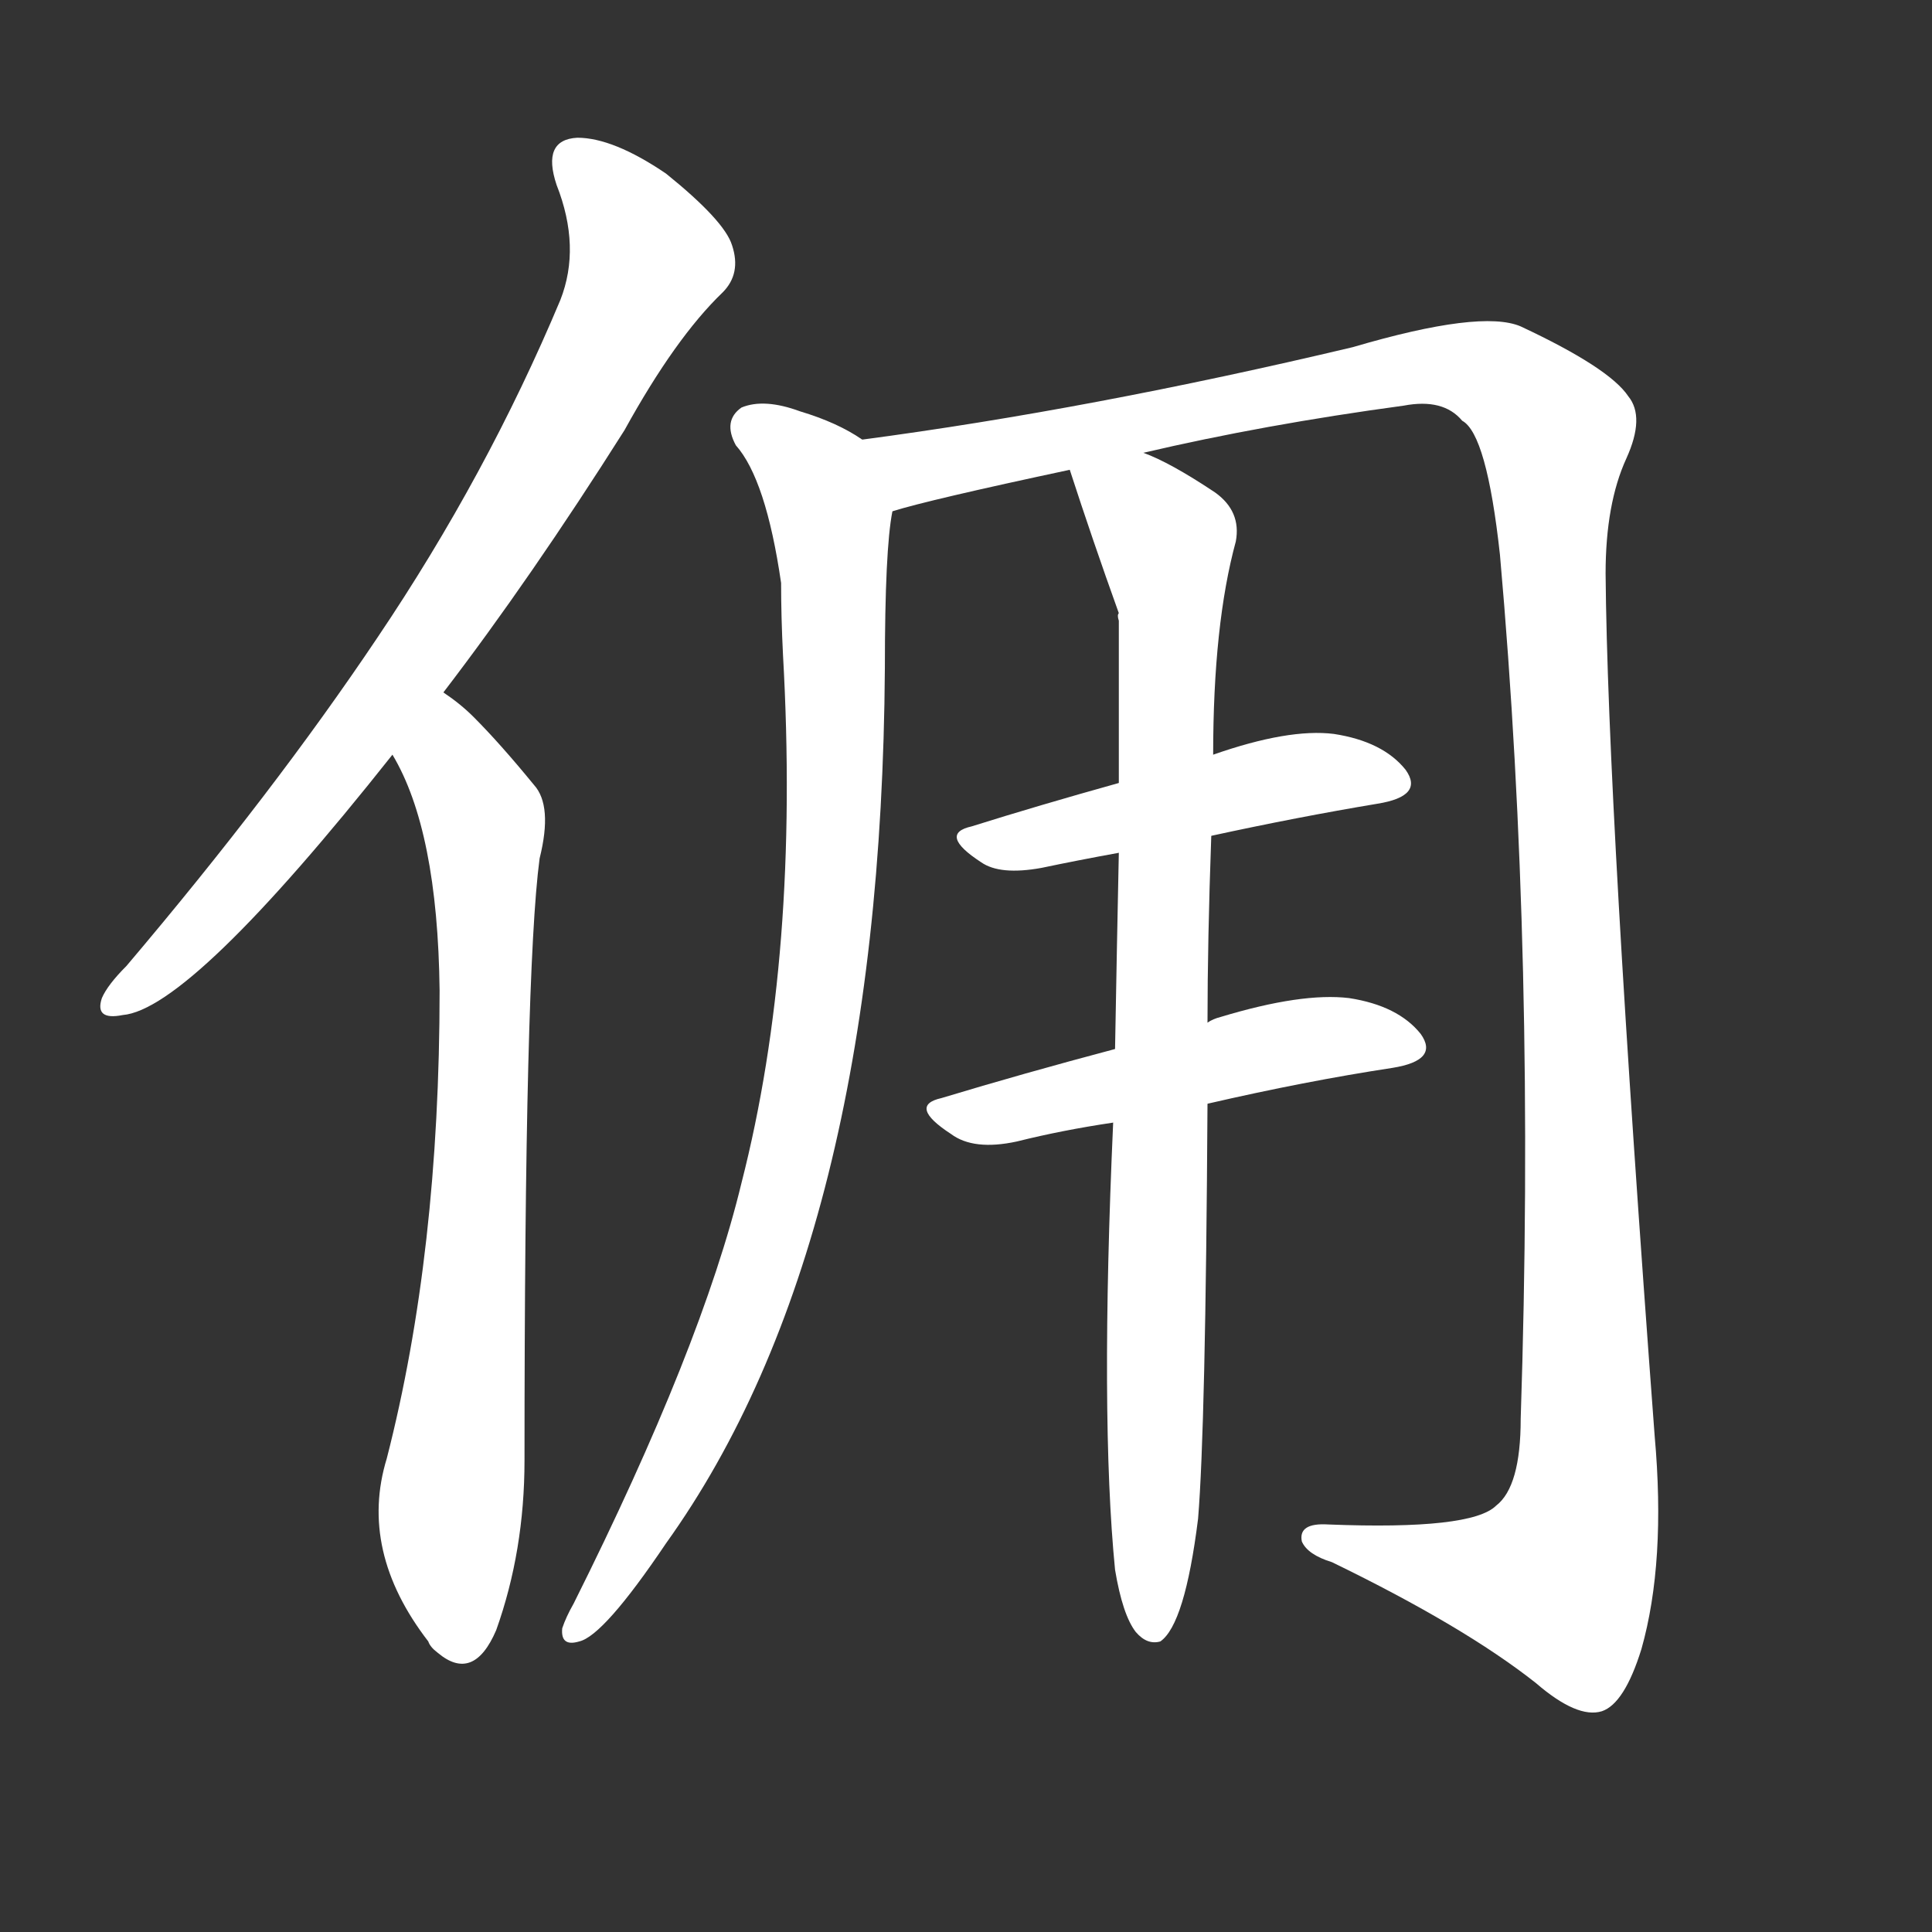 <svg version="1.1" viewBox="0 0 1024 1024" xmlns="http://www.w3.org/2000/svg">
  <rect x="0" y="0" width="1024" height="1024" fill="#333333" stroke="none"/>
  <g transform="scale(1, -1) translate(0, -900)">
    <style type="text/css">
        .stroke1 {fill: #FFFFFF;}
        .stroke2 {fill: #FFFFFF;}
        .stroke3 {fill: #FFFFFF;}
        .stroke4 {fill: #FFFFFF;}
        .stroke5 {fill: #FFFFFF;}
        .stroke6 {fill: #FFFFFF;}
        .stroke7 {fill: #FFFFFF;}
        .stroke8 {fill: #FFFFFF;}
        .stroke9 {fill: #FFFFFF;}
        .stroke10 {fill: #FFFFFF;}
        .stroke11 {fill: #FFFFFF;}
        .stroke12 {fill: #FFFFFF;}
        .stroke13 {fill: #FFFFFF;}
        .stroke14 {fill: #FFFFFF;}
        .stroke15 {fill: #FFFFFF;}
        .stroke16 {fill: #FFFFFF;}
        .stroke17 {fill: #FFFFFF;}
        .stroke18 {fill: #FFFFFF;}
        .stroke19 {fill: #FFFFFF;}
        .stroke20 {fill: #FFFFFF;}
        text {
            font-family: Helvetica;
            font-size: 50px;
            fill: #FFFFFF;}
            paint-order: stroke;
            stroke: #000000;
            stroke-width: 4px;
            stroke-linecap: butt;
            stroke-linejoin: miter;
            font-weight: 800;
        }
    </style>

    <path d="M 235 533 Q 281 593 331 672 Q 358 721 383 745 Q 393 755 388 770 Q 384 783 353 808 Q 325 827 306 827 Q 287 826 295 802 Q 308 769 297 741 Q 258 648 200 562 Q 145 480 67 388 Q 57 378 54 371 Q 50 359 65 362 Q 101 365 208 500 L 235 533 Z" class="stroke1"/>
    <path d="M 208 500 Q 232 460 233 375 Q 233 236 205 127 Q 190 78 227 30 Q 228 27 232 24 Q 251 8 263 36 Q 278 78 278 126 Q 278 385 286 445 Q 293 473 283 484 Q 265 506 251 520 Q 244 527 235 533 C 211 551 194 527 208 500 Z" class="stroke2"/>
    <path d="M 457 667 Q 444 676 424 682 Q 405 689 393 684 Q 383 677 390 664 Q 406 646 414 591 Q 414 573 415 553 Q 424 394 393 273 Q 372 186 304 50 Q 300 43 298 37 Q 297 27 307 30 Q 320 33 353 82 Q 467 241 469 546 Q 469 609 473 629 C 476 657 476 657 457 667 Z" class="stroke3"/>
    <path d="M 606 660 Q 670 675 744 685 Q 765 689 775 677 Q 788 670 795 606 Q 814 392 806 148 Q 806 112 793 102 Q 780 89 704 92 Q 688 93 690 83 Q 693 76 706 72 Q 776 38 814 8 Q 836 -11 849 -7 Q 861 -3 870 26 Q 883 72 877 139 Q 852 473 851 596 Q 851 633 862 657 Q 872 679 863 690 Q 853 705 806 727 Q 785 736 717 716 Q 578 683 457 667 C 427 663 444 622 473 629 Q 492 635 567 651 L 606 660 Z" class="stroke4"/>
    <path d="M 642 457 Q 688 467 730 474 Q 755 478 745 492 Q 733 507 707 511 Q 683 514 643 500 L 593 485 Q 550 473 515 462 Q 497 458 520 443 Q 530 436 552 440 Q 571 444 593 448 L 642 457 Z" class="stroke5"/>
    <path d="M 640 315 Q 692 327 738 334 Q 763 338 753 352 Q 741 367 715 371 Q 690 374 647 361 Q 643 360 640 358 L 591 344 Q 542 331 499 318 Q 481 314 504 299 Q 516 290 539 295 Q 563 301 590 305 L 640 315 Z" class="stroke6"/>
    <path d="M 591 68 Q 595 44 602 35 Q 608 28 615 30 Q 628 39 635 95 Q 639 143 640 315 L 640 358 Q 640 401 642 457 L 643 500 Q 643 569 655 613 Q 658 629 644 639 Q 620 655 606 660 C 579 673 558 679 567 651 Q 579 614 593 575 Q 592 574 593 571 Q 593 532 593 485 L 593 448 Q 592 400 591 344 L 590 305 Q 583 149 591 68 Z" class="stroke7"/>
</g></svg>